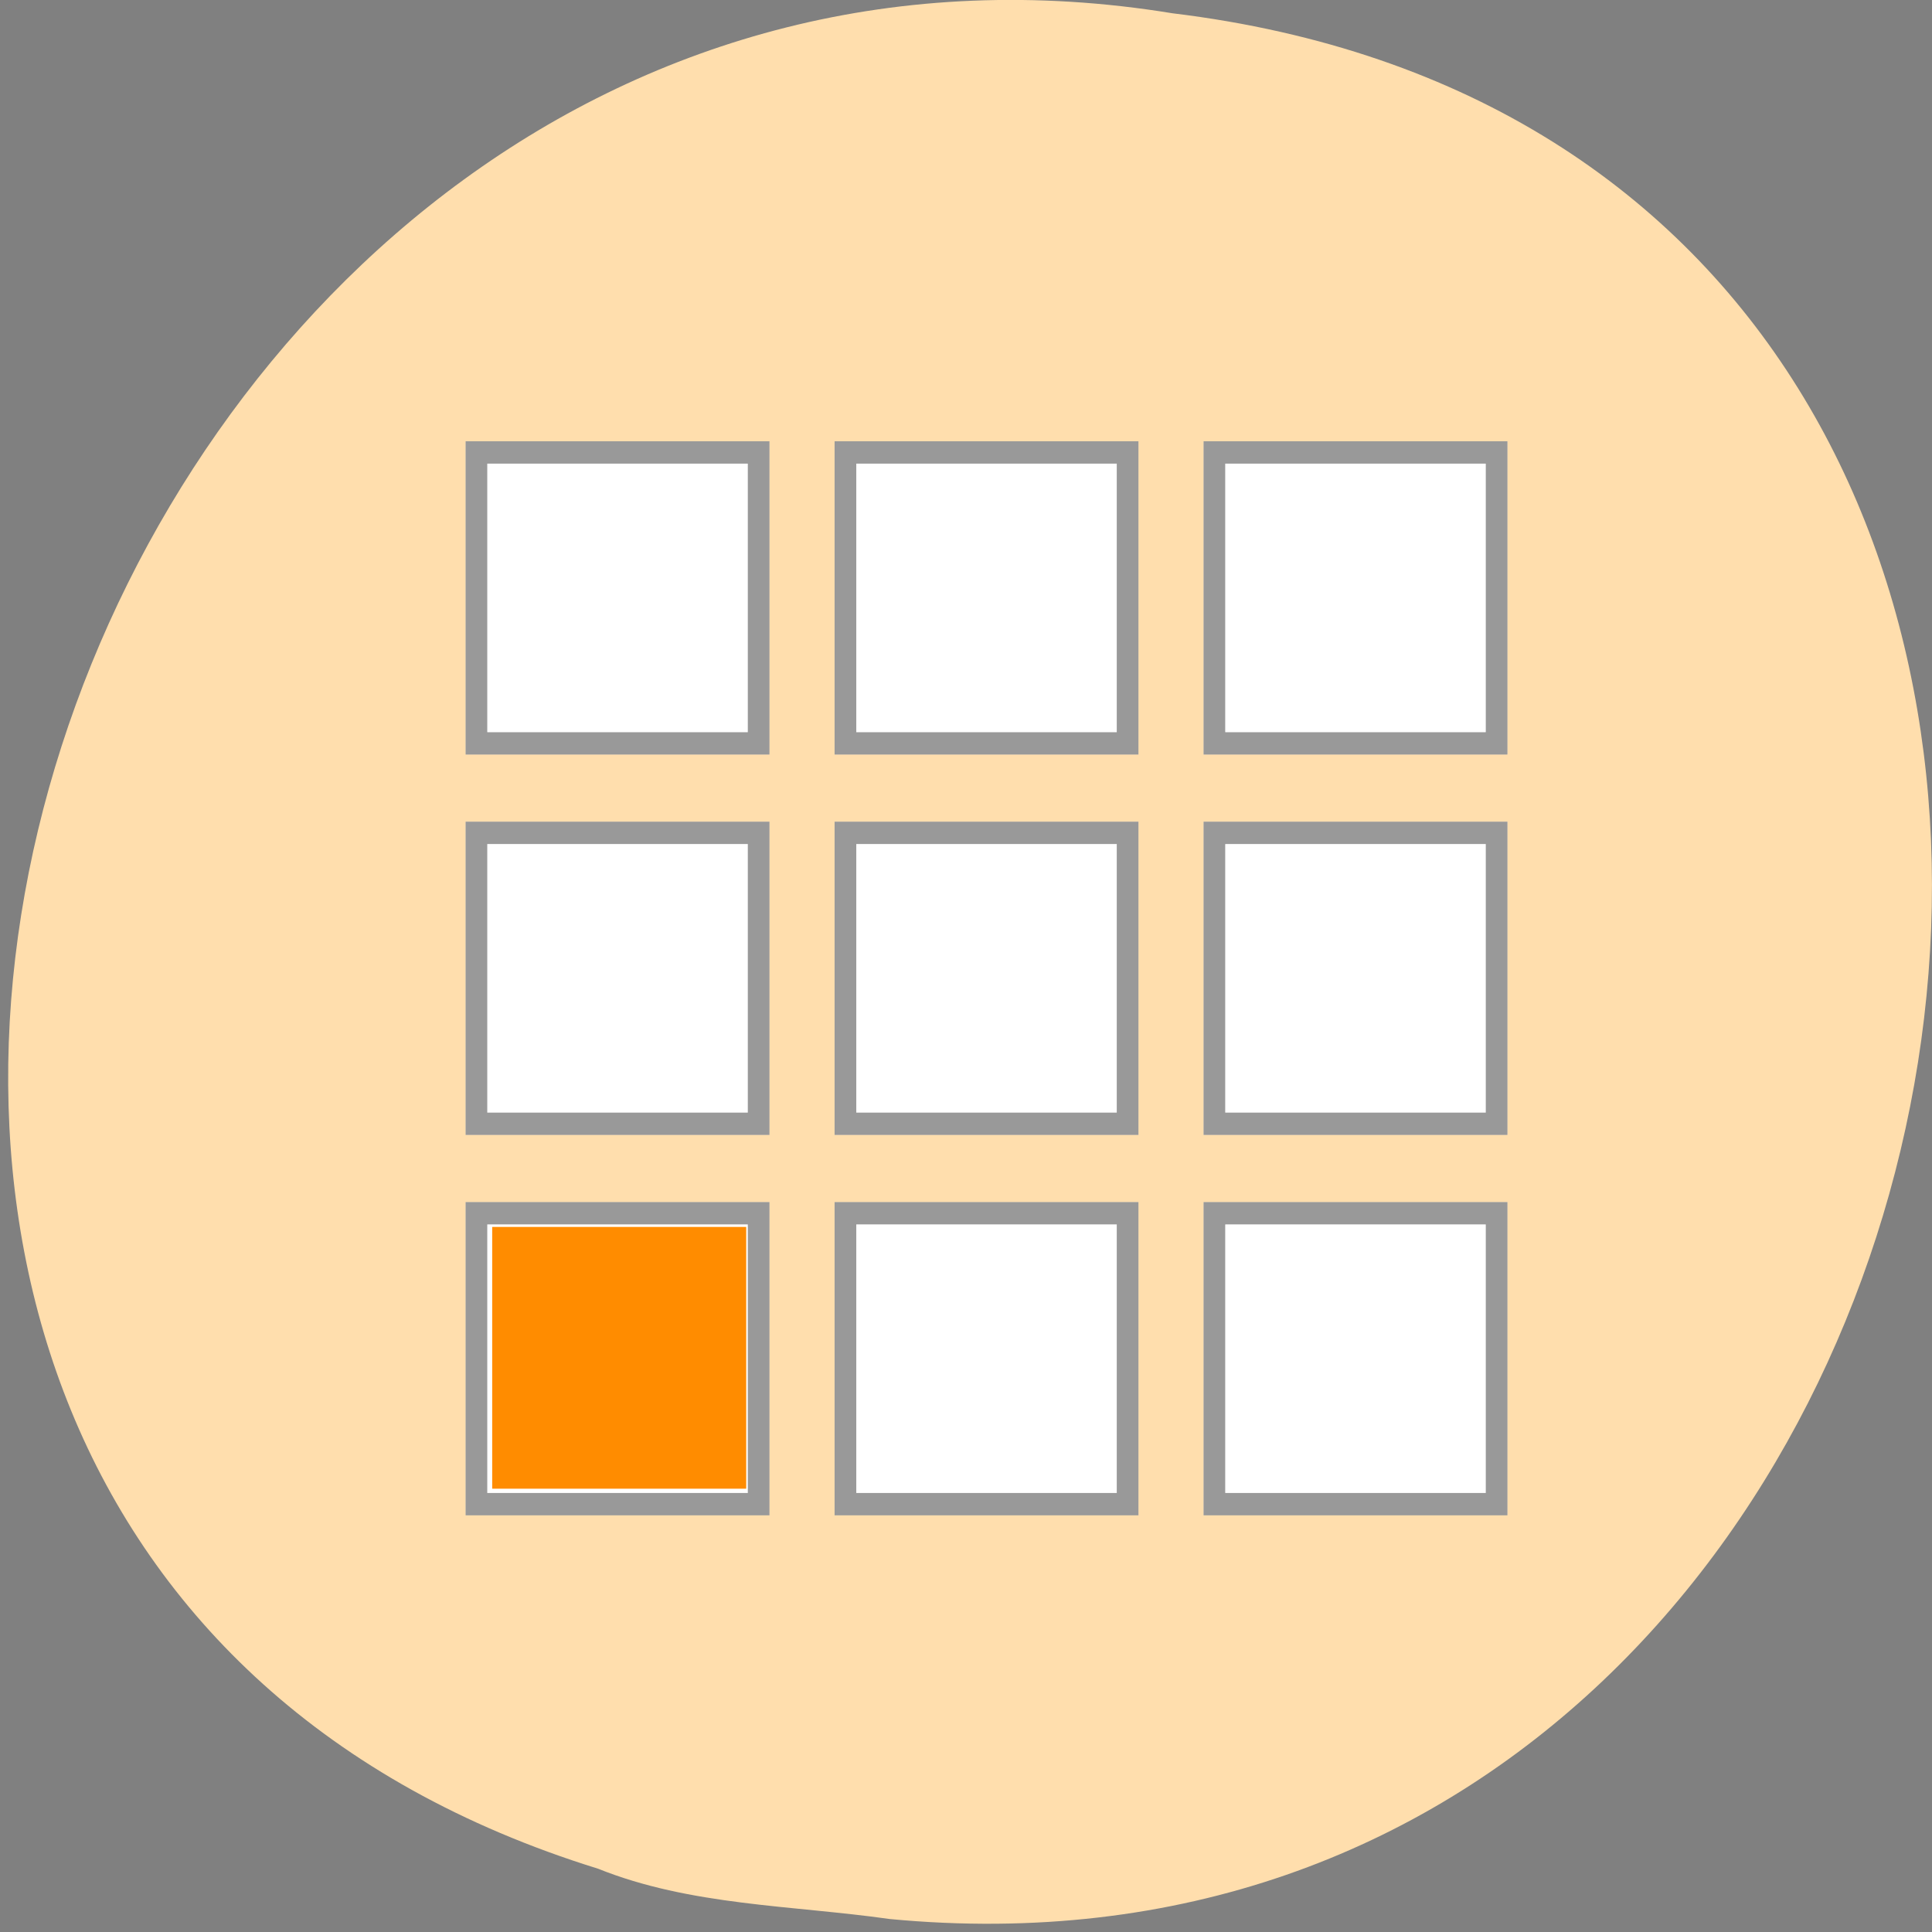 <svg xmlns="http://www.w3.org/2000/svg" viewBox="0 0 256 256"><rect x="0" y="0" width="256" height="256" fill="#808080" stroke="none"/><defs><clipPath><path d="m -24 13 c 0 1.105 -0.672 2 -1.5 2 -0.828 0 -1.5 -0.895 -1.5 -2 0 -1.105 0.672 -2 1.5 -2 0.828 0 1.5 0.895 1.5 2 z" transform="matrix(15.333 0 0 11.5 415 -125.5)"/></clipPath></defs><path d="m 116.8 1051.73 c 154.62 14.702 196.24 -233.26 37.473 -252.52 -145.99 -23.866 -221.18 200.9 -76.12 245.85 c 12.265 4.925 25.677 4.832 38.643 6.668 z" transform="translate(1.087 -797.45)" style="fill:#ffdead;color:#000"/><g transform="matrix(2.876 0 0 -2.965 61.695 200.79)" style="fill:#fff"><path d="M 0,0 H 14 V 14 H 0 z"/><path d="m 17 0 h 14 v 14 h -14 z"/><path d="m 34 0 h 14 v 14 h -14 z"/><path d="m 0 17 h 14 v 14 h -14 z"/><path d="m 17 17 h 14 v 14 h -14 z"/><path d="m 34 17 h 14 v 14 h -14 z"/><path d="m 0 34 h 14 v 14 h -14 z"/><path d="m 17 34 h 14 v 14 h -14 z"/><path d="m 34 34 h 14 v 14 h -14 z"/><g><path d="m 0.5 0.5 v 13 h 13 v -13 h -13 z m 17 0 v 13 h 13 v -13 h -13 z m 17 0 v 13 h 13 v -13 h -13 z m -34 17 v 13 h 13 v -13 h -13 z m 17 0 v 13 h 13 v -13 h -13 z m 17 0 v 13 h 13 v -13 h -13 z m -34 17 v 13 h 13 v -13 h -13 z m 17 0 v 13 h 13 v -13 h -13 z m 17 0 v 13 h 13 v -13 h -13 z" style="opacity:0.4;stroke:#000"/><path d="m 1.5 1.5 v 11 h 11 v -11 h -11 z m 17 0 v 11 h 11 v -11 h -11 z m 17 0 v 11 h 11 v -11 h -11 z m -34 17 v 11 h 11 v -11 h -11 z m 17 0 v 11 h 11 v -11 h -11 z m 17 0 v 11 h 11 v -11 h -11 z m -34 17 v 11 h 11 v -11 h -11 z m 17 0 v 11 h 11 v -11 h -11 z m 17 0 v 11 h 11 v -11 h -11 z" style="opacity:0.3;stroke:#fff"/></g><path d="m 65.17 79.4 v -17.356 h 16.814 h 16.814 v 17.356 v 17.356 h -16.814 h -16.814 v -17.356 z" transform="matrix(0.348 0 0 0.337 -21.454 -19.718)" style="fill:#ff8c00;fill-rule:evenodd"/></g></svg>